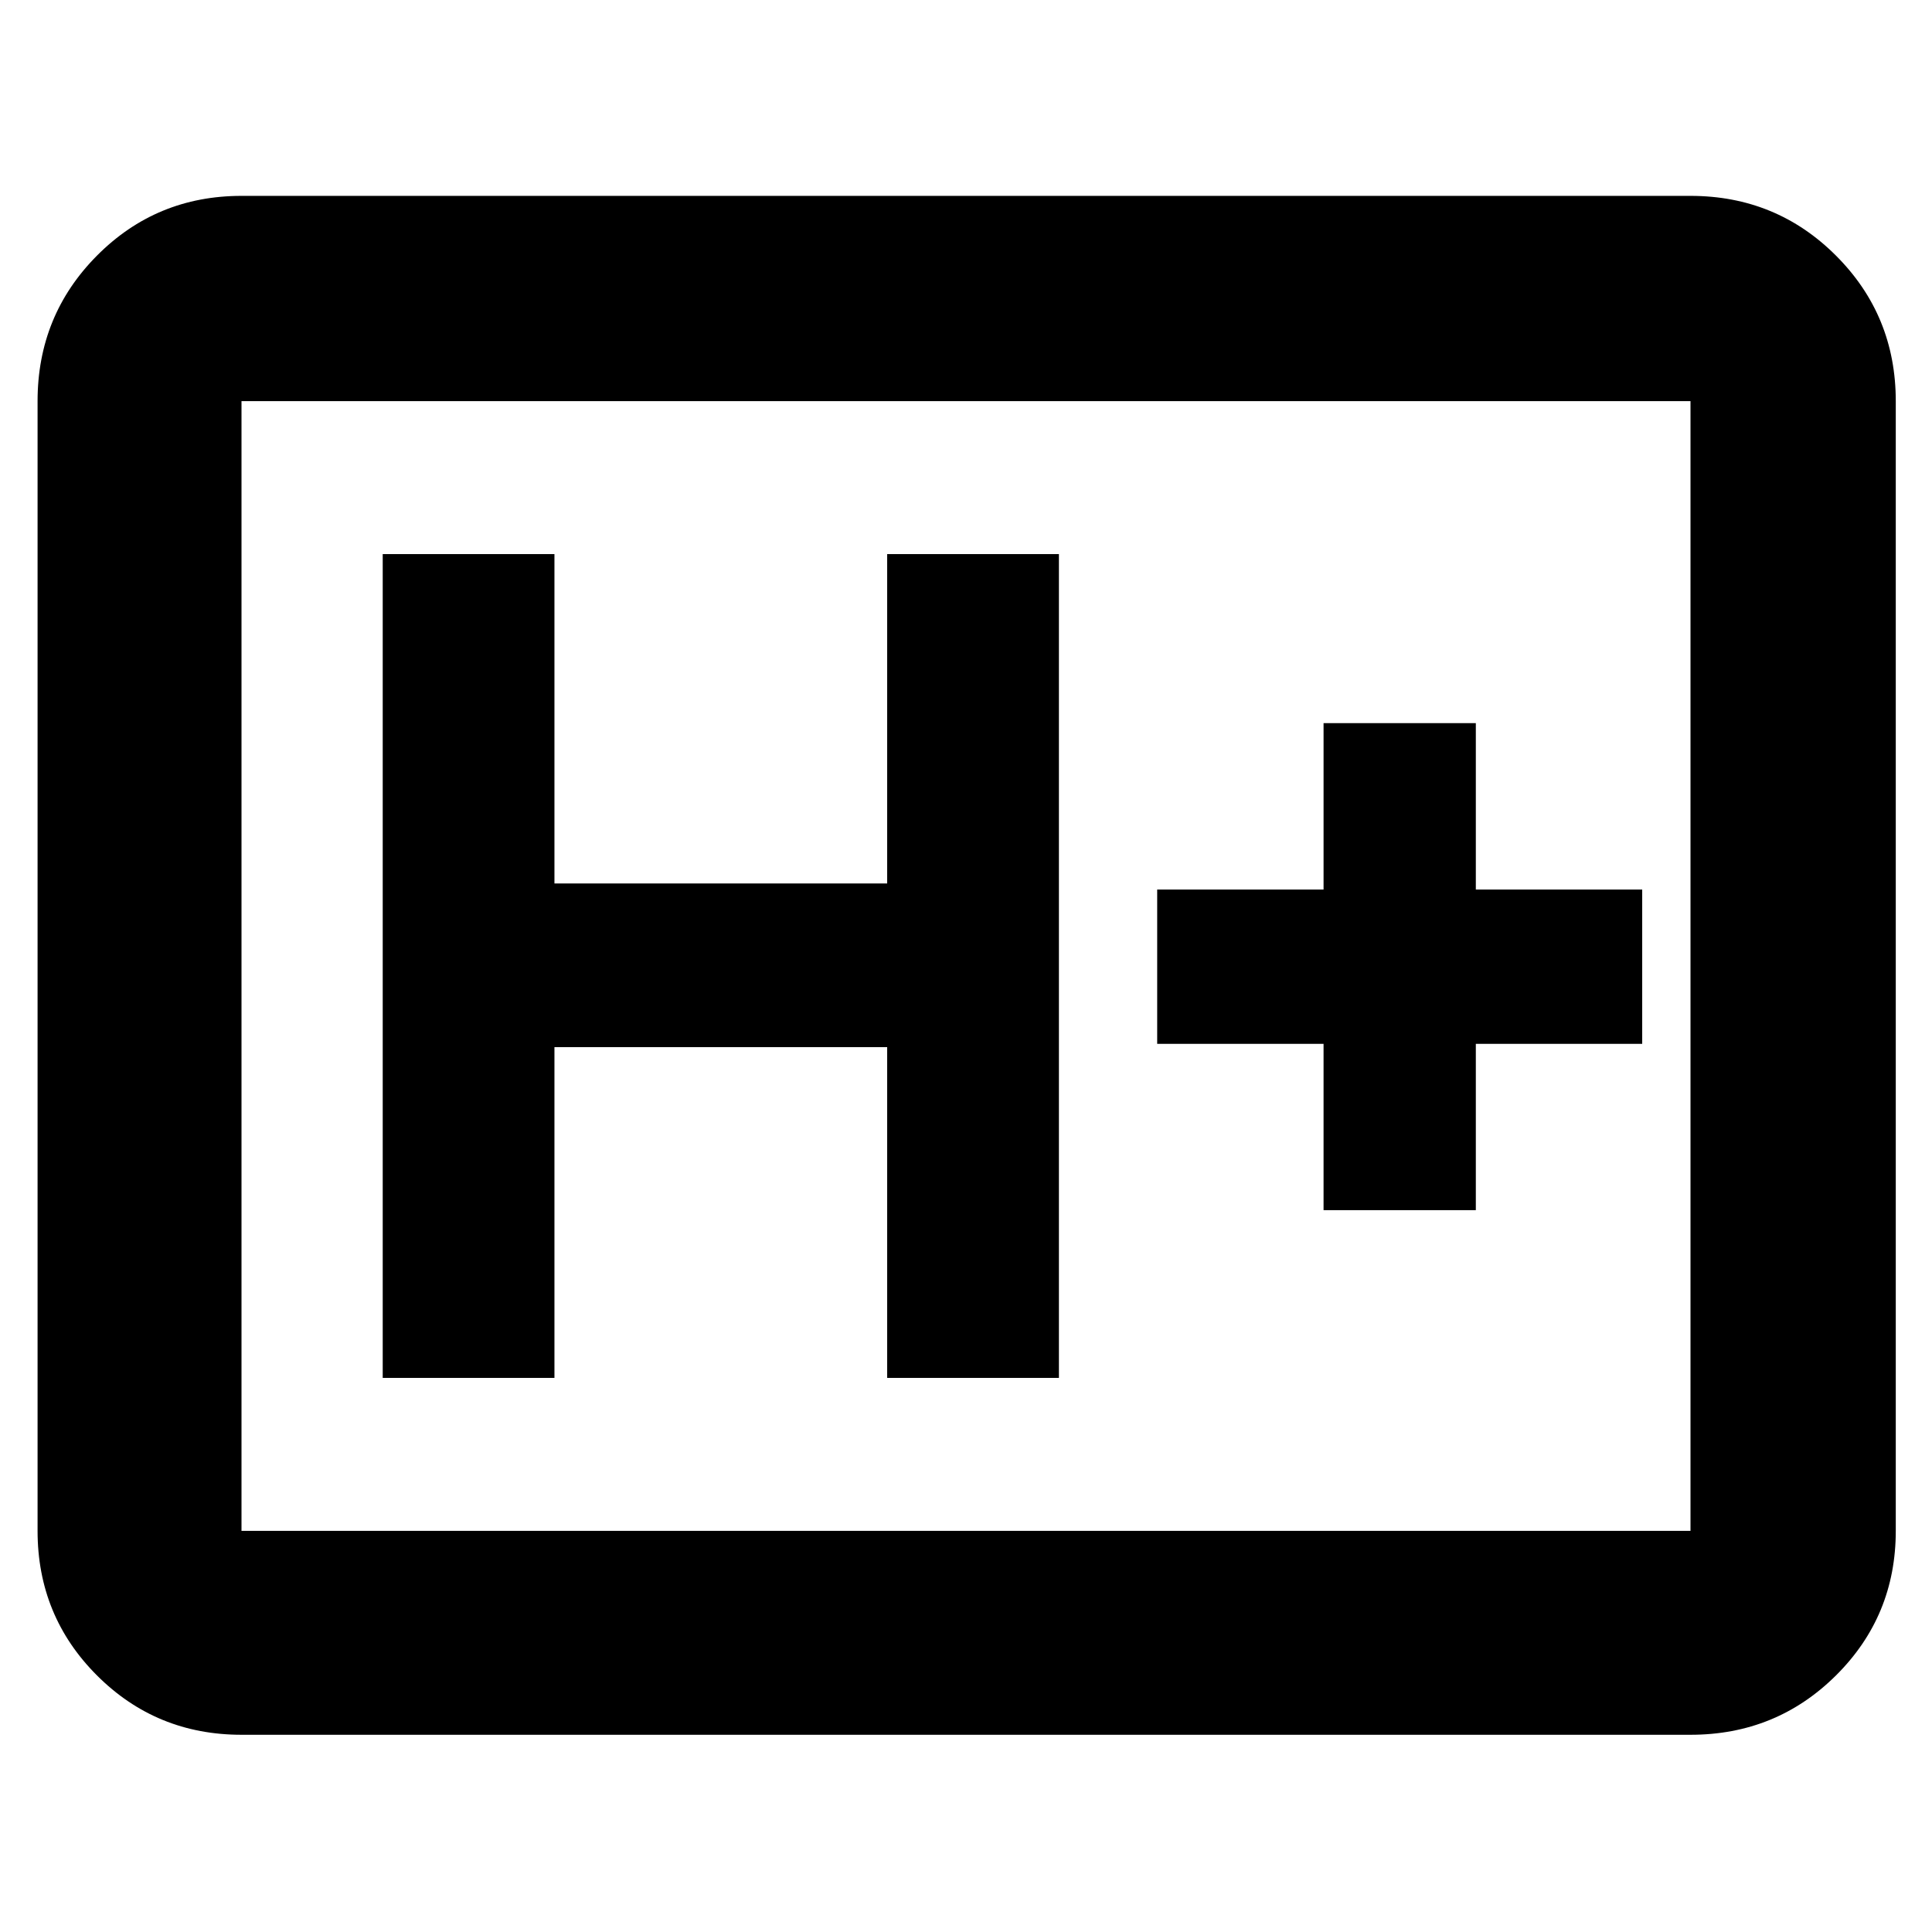 <svg xmlns="http://www.w3.org/2000/svg" height="40" viewBox="0 -960 960 960" width="40"><path d="M120-98q-42.33 0-71.83-29.5-29.5-29.51-29.5-71.83v-561.34q0-42.6 29.5-72.3 29.5-29.7 71.83-29.7h720q42.6 0 72.3 29.7 29.7 29.7 29.7 72.3v561.34q0 42.32-29.7 71.83Q882.6-98 840-98H120Zm0-101.33h720v-561.34H120v561.34Zm0 0v-561.34 561.34Zm70.17-76h85.33v-164.34h165.33v164.34h85.34v-409.34h-85.34V-521H275.5v-163.67h-85.33v409.34Zm467.5-83.34h75.66v-82.66H816V-518h-82.67v-82.67h-75.66V-518H575v76.67h82.67v82.66Z"/></svg>